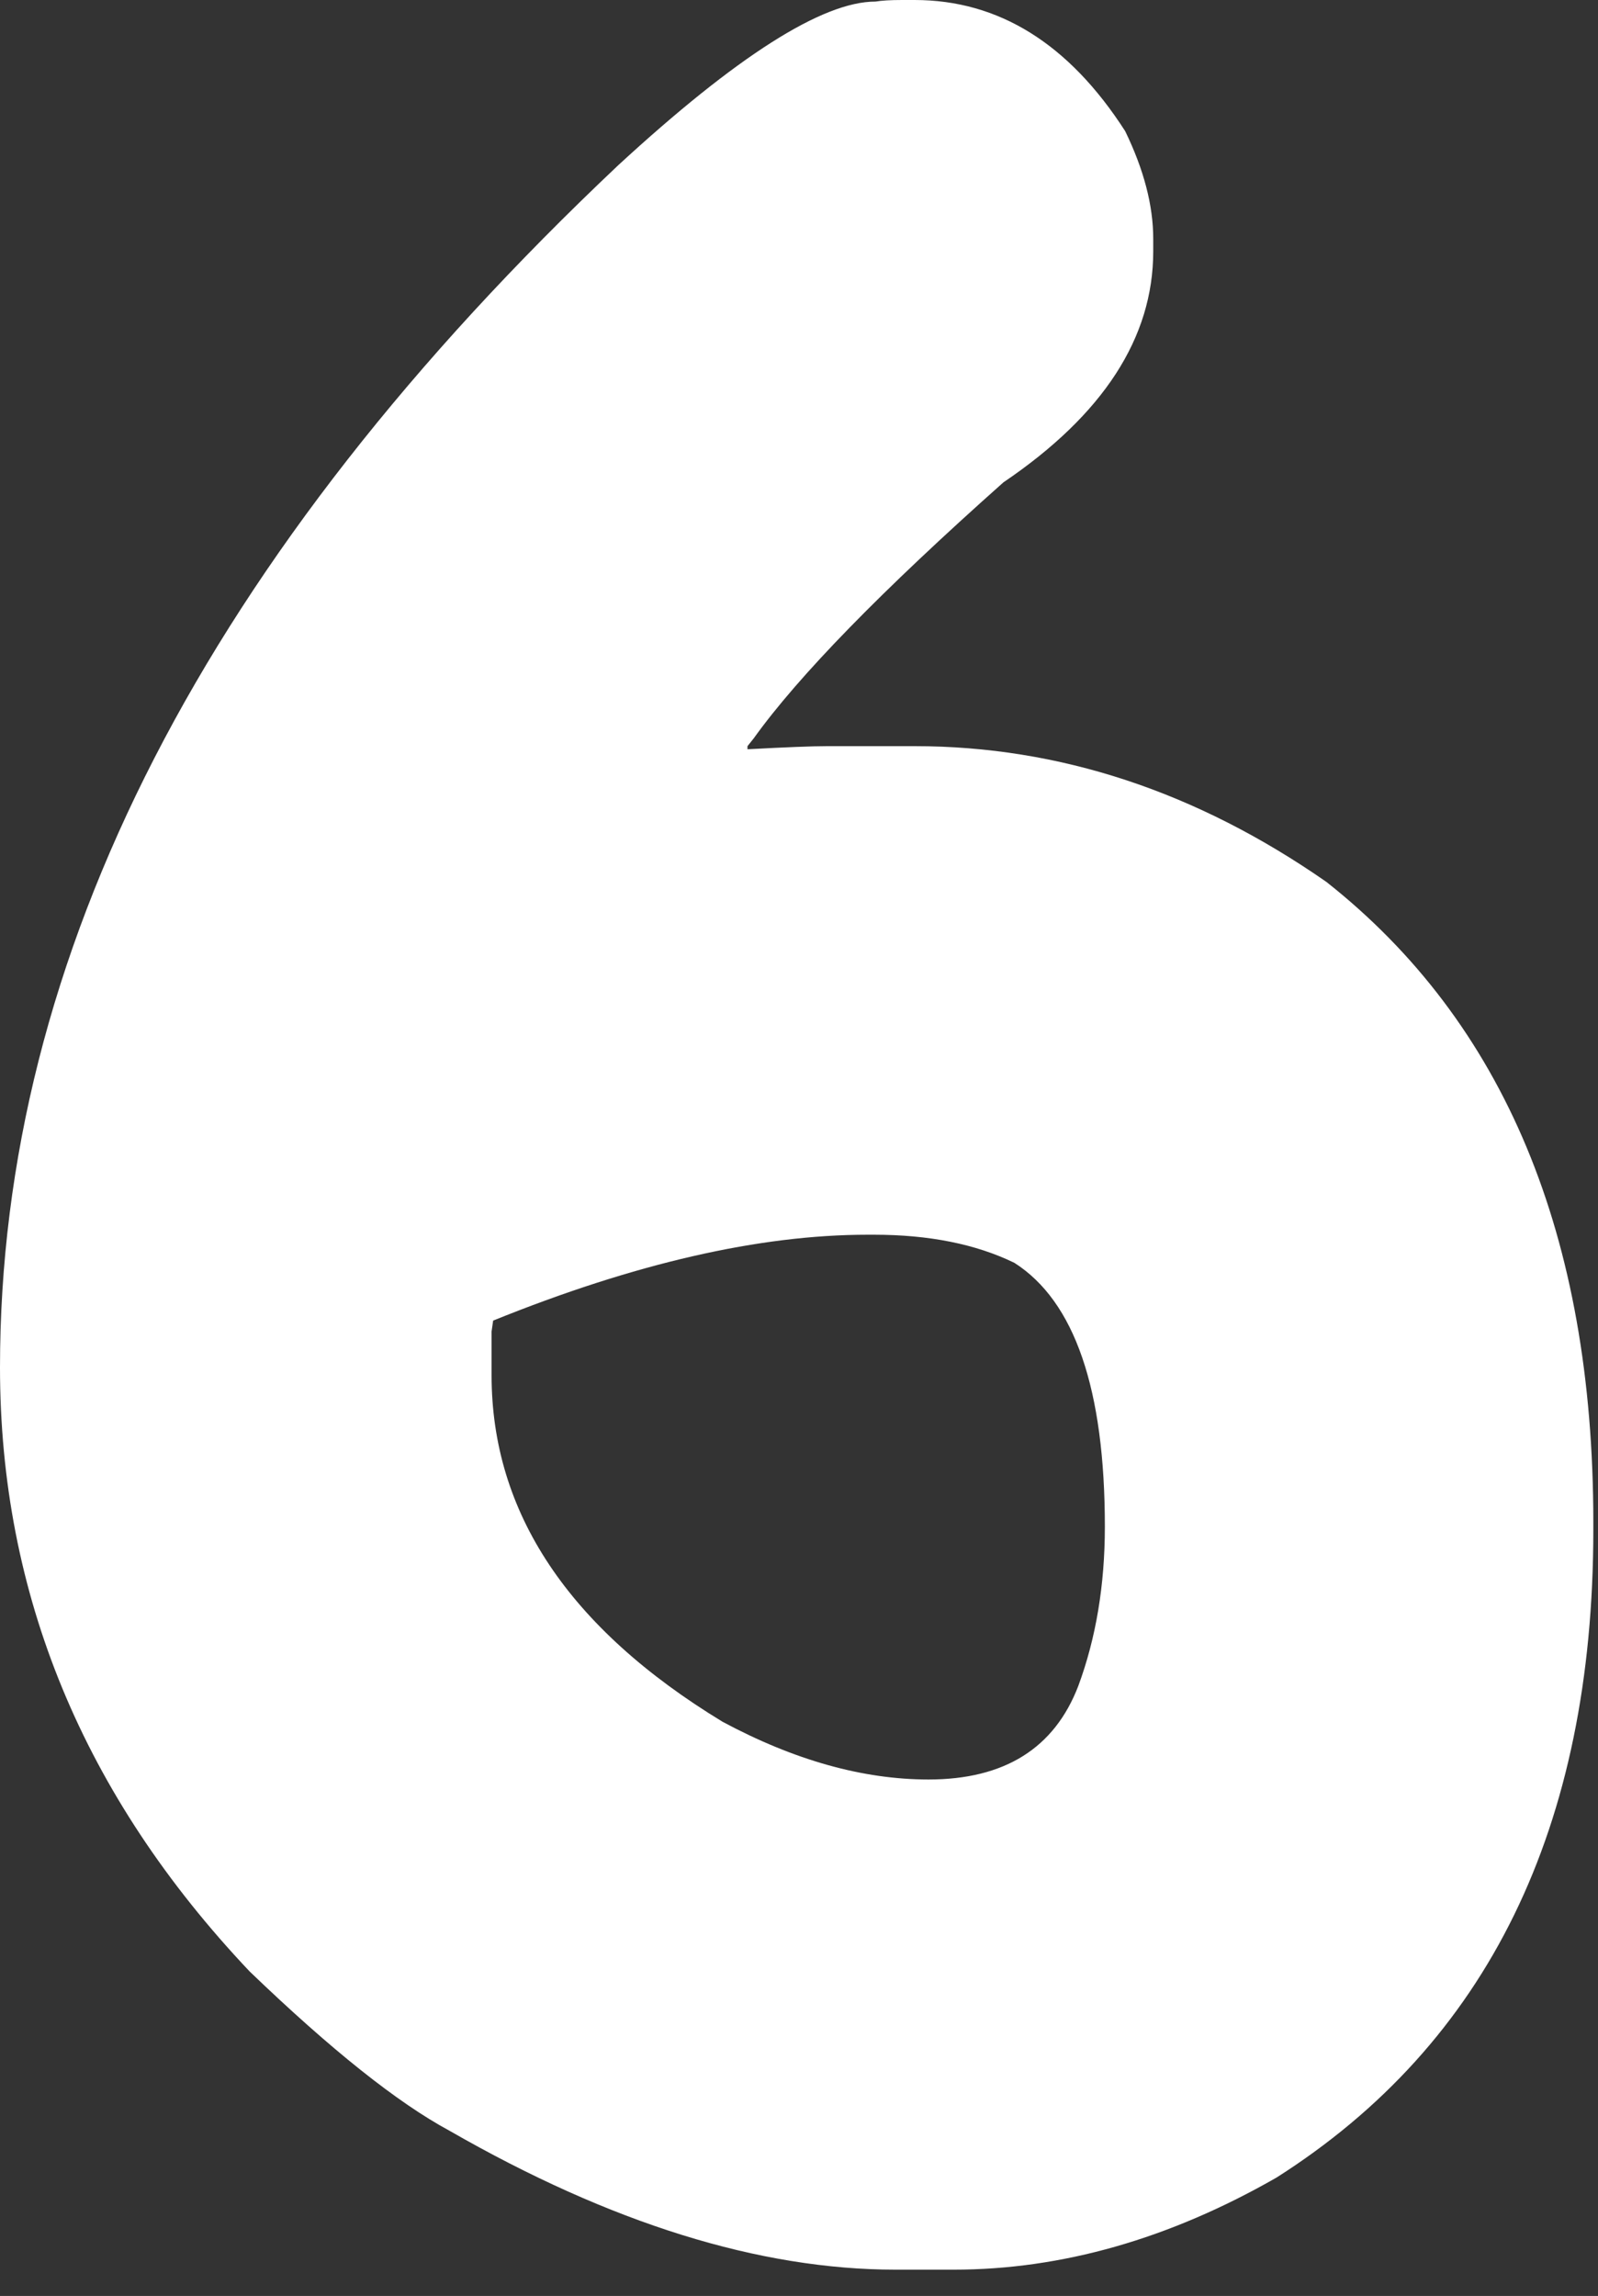 <svg width="55" height="79" viewBox="0 0 55 79" fill="none" xmlns="http://www.w3.org/2000/svg">
<rect x="0" y="0" width="55" height="79" fill="#333333" stroke="none"/>
<path d="M31.045 0H31.475C34.375 0 36.792 1.504 38.726 4.512C39.37 5.837 39.692 7.072 39.692 8.218V8.647C39.692 11.62 37.974 14.269 34.536 16.597C30.347 20.321 27.482 23.257 25.942 25.405L25.727 25.674V25.781C27.052 25.71 27.965 25.674 28.467 25.674H31.475C36.452 25.674 41.178 27.231 45.654 30.347C51.777 35.181 54.839 42.521 54.839 52.368V52.637C54.839 62.878 51.204 70.308 43.935 74.927C40.247 77.039 36.541 78.096 32.817 78.096H30.83C26.139 78.096 21.019 76.502 15.469 73.315C13.678 72.349 11.387 70.522 8.594 67.837C2.865 61.785 0 54.857 0 47.051C0 32.871 7.09 19.085 21.27 5.693C25.352 1.934 28.306 0.054 30.132 0.054C30.347 0.018 30.651 0 31.045 0ZM16.919 45.815V47.319C16.919 52.046 19.569 56.02 24.868 59.243C27.339 60.568 29.702 61.23 31.958 61.23C34.572 61.23 36.291 60.156 37.114 58.008C37.723 56.361 38.027 54.535 38.027 52.529C38.027 47.803 36.989 44.777 34.912 43.452C33.587 42.808 31.976 42.485 30.078 42.485H29.863C26.139 42.485 21.842 43.47 16.973 45.44L16.919 45.815Z" fill="white"/>
</svg>
